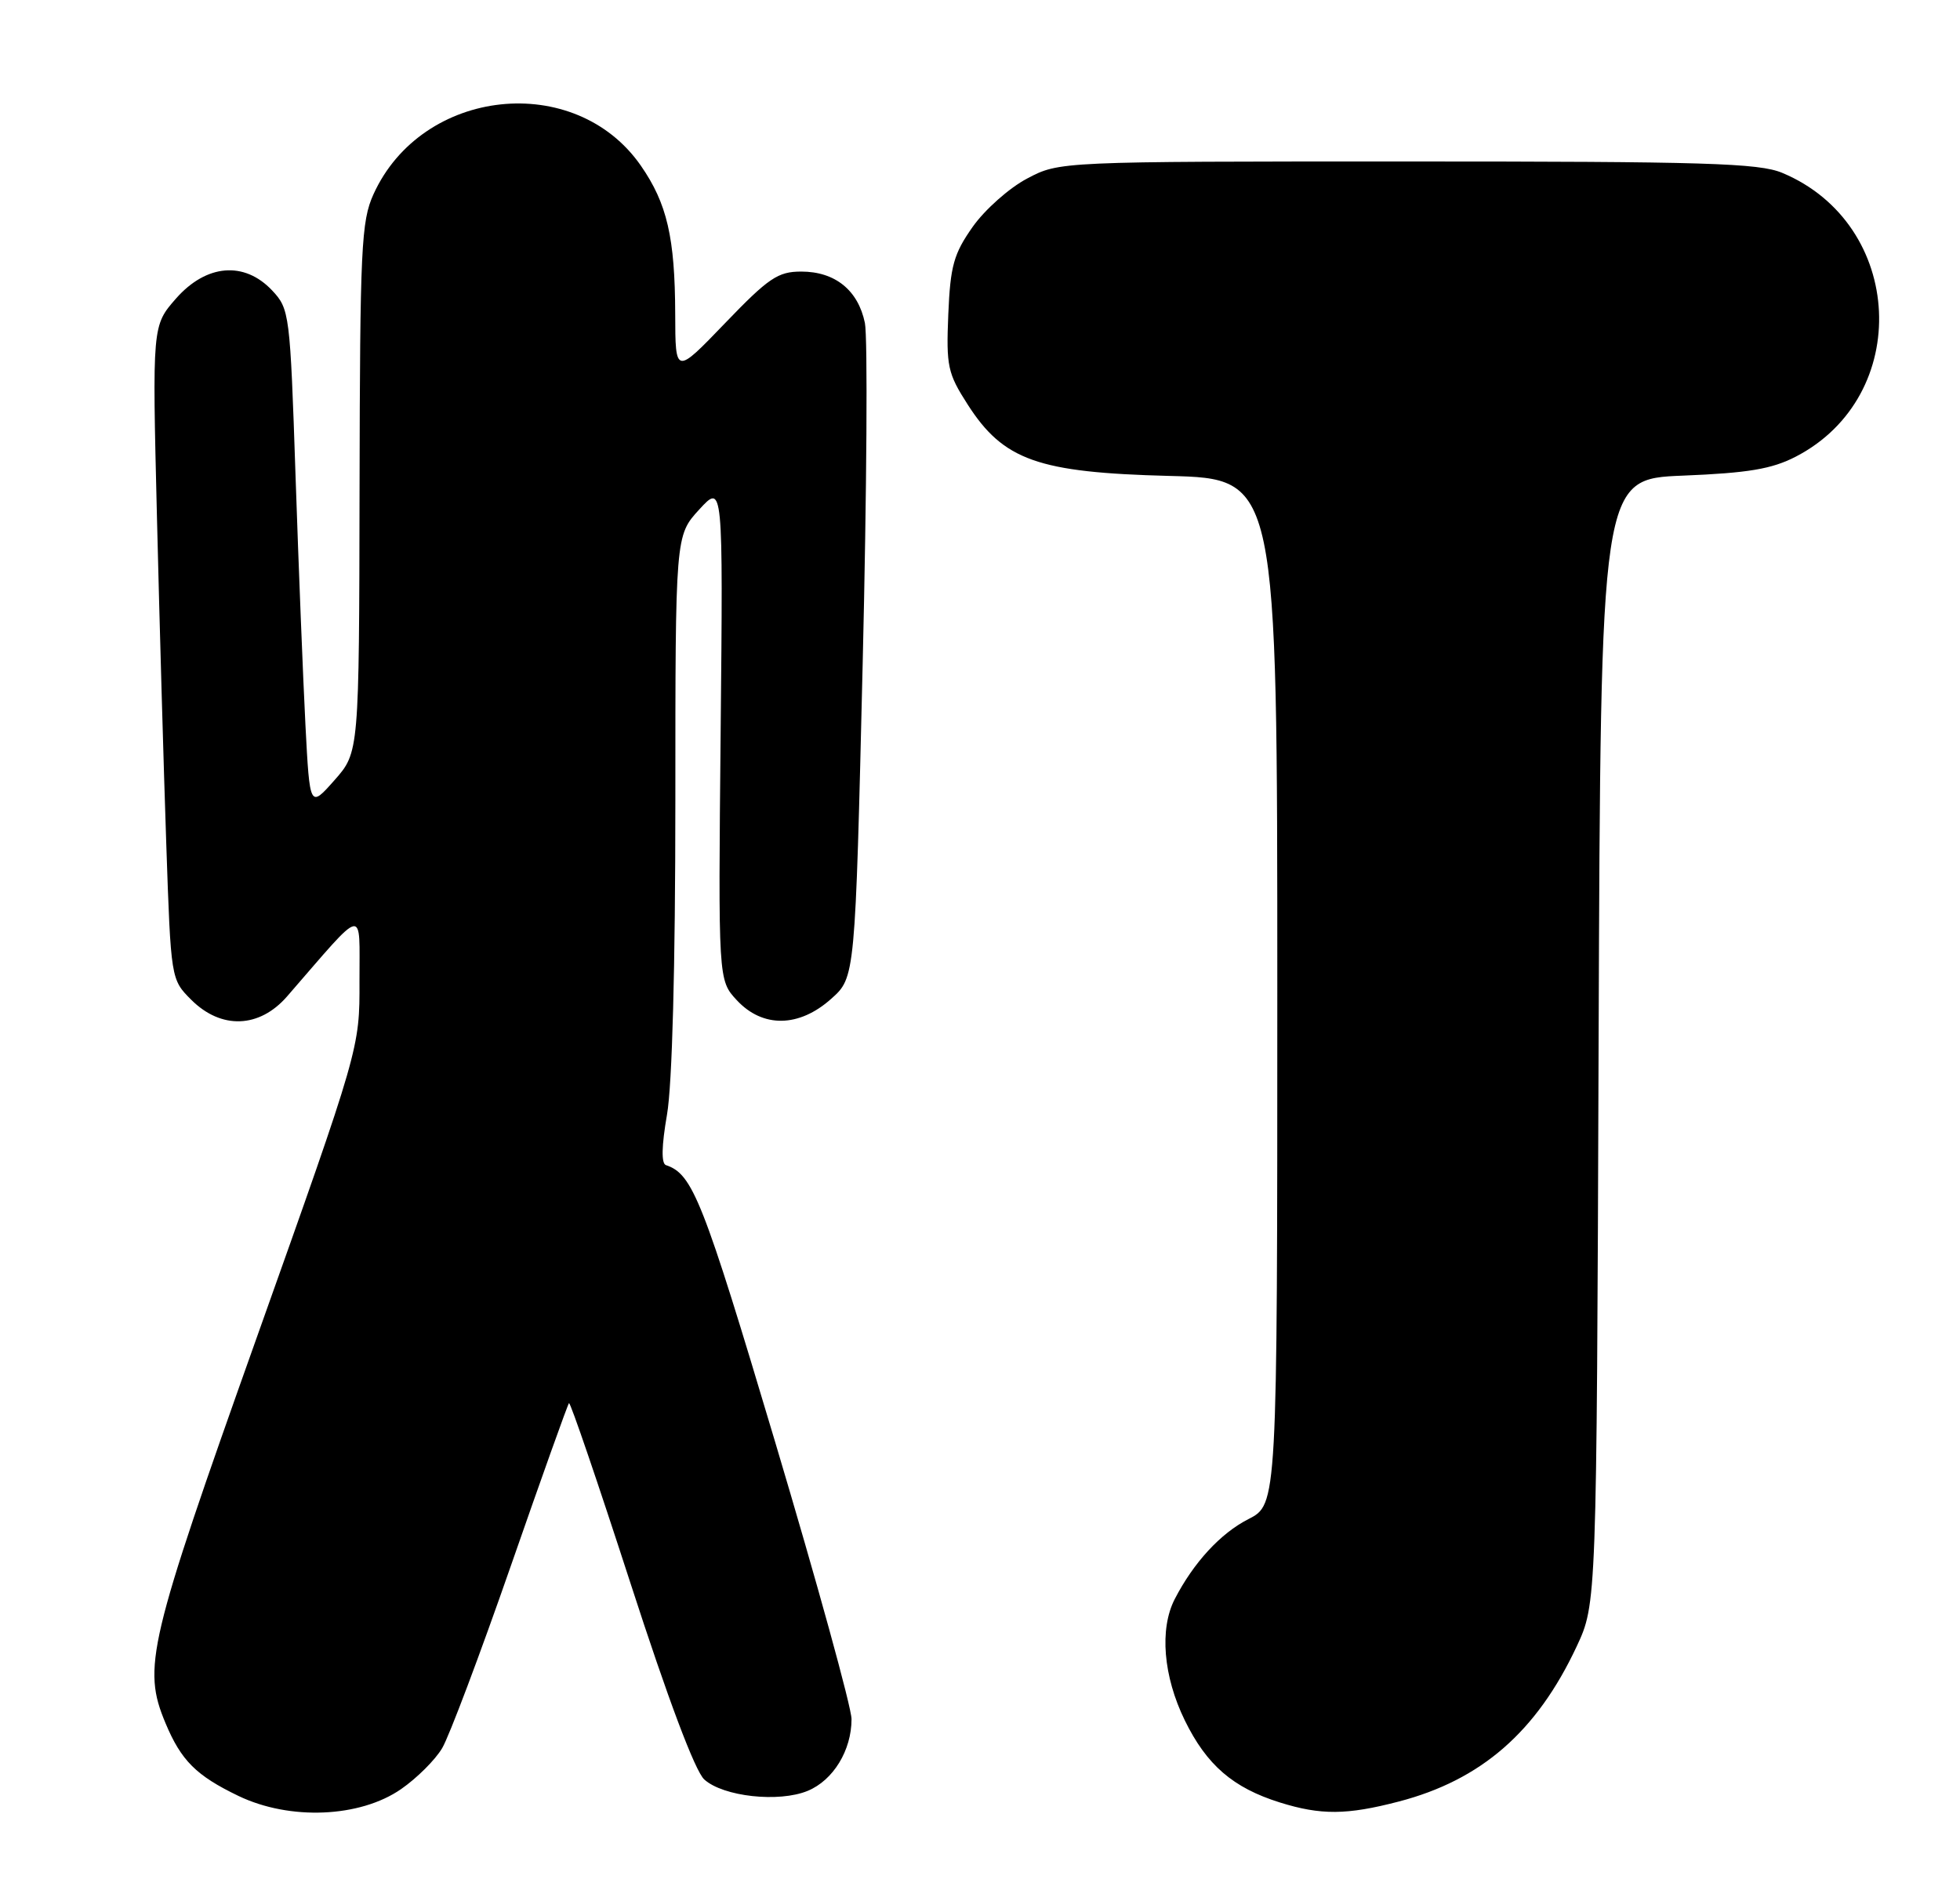 <?xml version="1.0" encoding="UTF-8" standalone="no"?>
<!DOCTYPE svg PUBLIC "-//W3C//DTD SVG 1.1//EN" "http://www.w3.org/Graphics/SVG/1.1/DTD/svg11.dtd" >
<svg xmlns="http://www.w3.org/2000/svg" xmlns:xlink="http://www.w3.org/1999/xlink" version="1.1" viewBox="0 0 267 256">
 <g >
 <path fill="currentColor"
d=" M 54.64 243.75 C 56.79 242.26 59.31 239.75 60.24 238.16 C 61.18 236.58 65.38 225.43 69.57 213.39 C 73.76 201.35 77.33 191.35 77.51 191.17 C 77.69 190.98 81.46 202.04 85.90 215.74 C 90.99 231.47 94.69 241.31 95.94 242.44 C 98.52 244.78 106.11 245.61 110.03 243.99 C 113.51 242.55 116.00 238.47 116.00 234.22 C 116.00 232.63 111.32 215.65 105.60 196.48 C 95.73 163.41 94.37 159.96 90.72 158.74 C 90.07 158.52 90.12 156.15 90.86 151.87 C 91.57 147.80 92.00 131.71 92.00 109.15 C 92.00 72.97 92.00 72.97 95.25 69.42 C 98.50 65.88 98.50 65.88 98.17 99.71 C 97.84 133.54 97.84 133.54 100.37 136.27 C 103.90 140.07 108.85 140.00 113.23 136.08 C 116.50 133.17 116.50 133.17 117.52 90.33 C 118.08 66.77 118.21 45.92 117.82 44.00 C 116.90 39.54 113.76 37.00 109.15 37.00 C 105.97 37.00 104.70 37.86 98.76 44.04 C 92.00 51.07 92.00 51.07 91.98 42.79 C 91.95 32.36 90.87 27.72 87.30 22.57 C 78.35 9.68 57.49 11.91 50.88 26.46 C 49.21 30.13 49.04 33.79 48.98 66.50 C 48.92 102.50 48.92 102.50 45.56 106.30 C 42.20 110.10 42.20 110.10 41.61 98.80 C 41.29 92.58 40.68 77.30 40.26 64.83 C 39.52 42.71 39.44 42.10 37.08 39.58 C 33.28 35.54 28.10 35.98 23.97 40.68 C 20.74 44.37 20.74 44.37 21.38 70.43 C 21.73 84.77 22.30 104.81 22.65 114.97 C 23.28 133.44 23.28 133.44 26.06 136.22 C 30.13 140.28 35.33 140.10 39.11 135.75 C 49.96 123.26 48.94 123.48 48.97 133.66 C 49.00 142.82 49.00 142.82 35.00 182.16 C 20.15 223.89 19.38 227.18 22.54 234.75 C 24.68 239.87 26.72 241.91 32.50 244.69 C 39.49 248.04 49.03 247.64 54.64 243.75 Z  M 190.53 245.45 C 201.78 242.52 209.33 235.94 214.77 224.34 C 217.50 218.50 217.50 218.50 217.77 141.87 C 218.05 65.25 218.05 65.25 229.27 64.80 C 238.16 64.44 241.36 63.90 244.62 62.22 C 260.60 53.96 259.49 30.53 242.78 23.55 C 239.60 22.22 232.26 22.00 191.69 22.00 C 144.31 22.00 144.31 22.00 139.91 24.33 C 137.48 25.61 134.15 28.57 132.50 30.91 C 129.92 34.58 129.46 36.21 129.18 42.83 C 128.89 49.90 129.09 50.86 131.82 55.11 C 136.70 62.72 141.40 64.38 159.25 64.84 C 174.00 65.22 174.00 65.22 174.00 135.09 C 174.00 204.96 174.00 204.96 170.06 206.97 C 166.27 208.90 162.60 212.88 160.03 217.86 C 157.93 221.93 158.46 228.38 161.40 234.39 C 164.38 240.48 167.96 243.57 174.34 245.57 C 179.94 247.32 183.47 247.29 190.53 245.45 Z "/>
</g>
</svg>